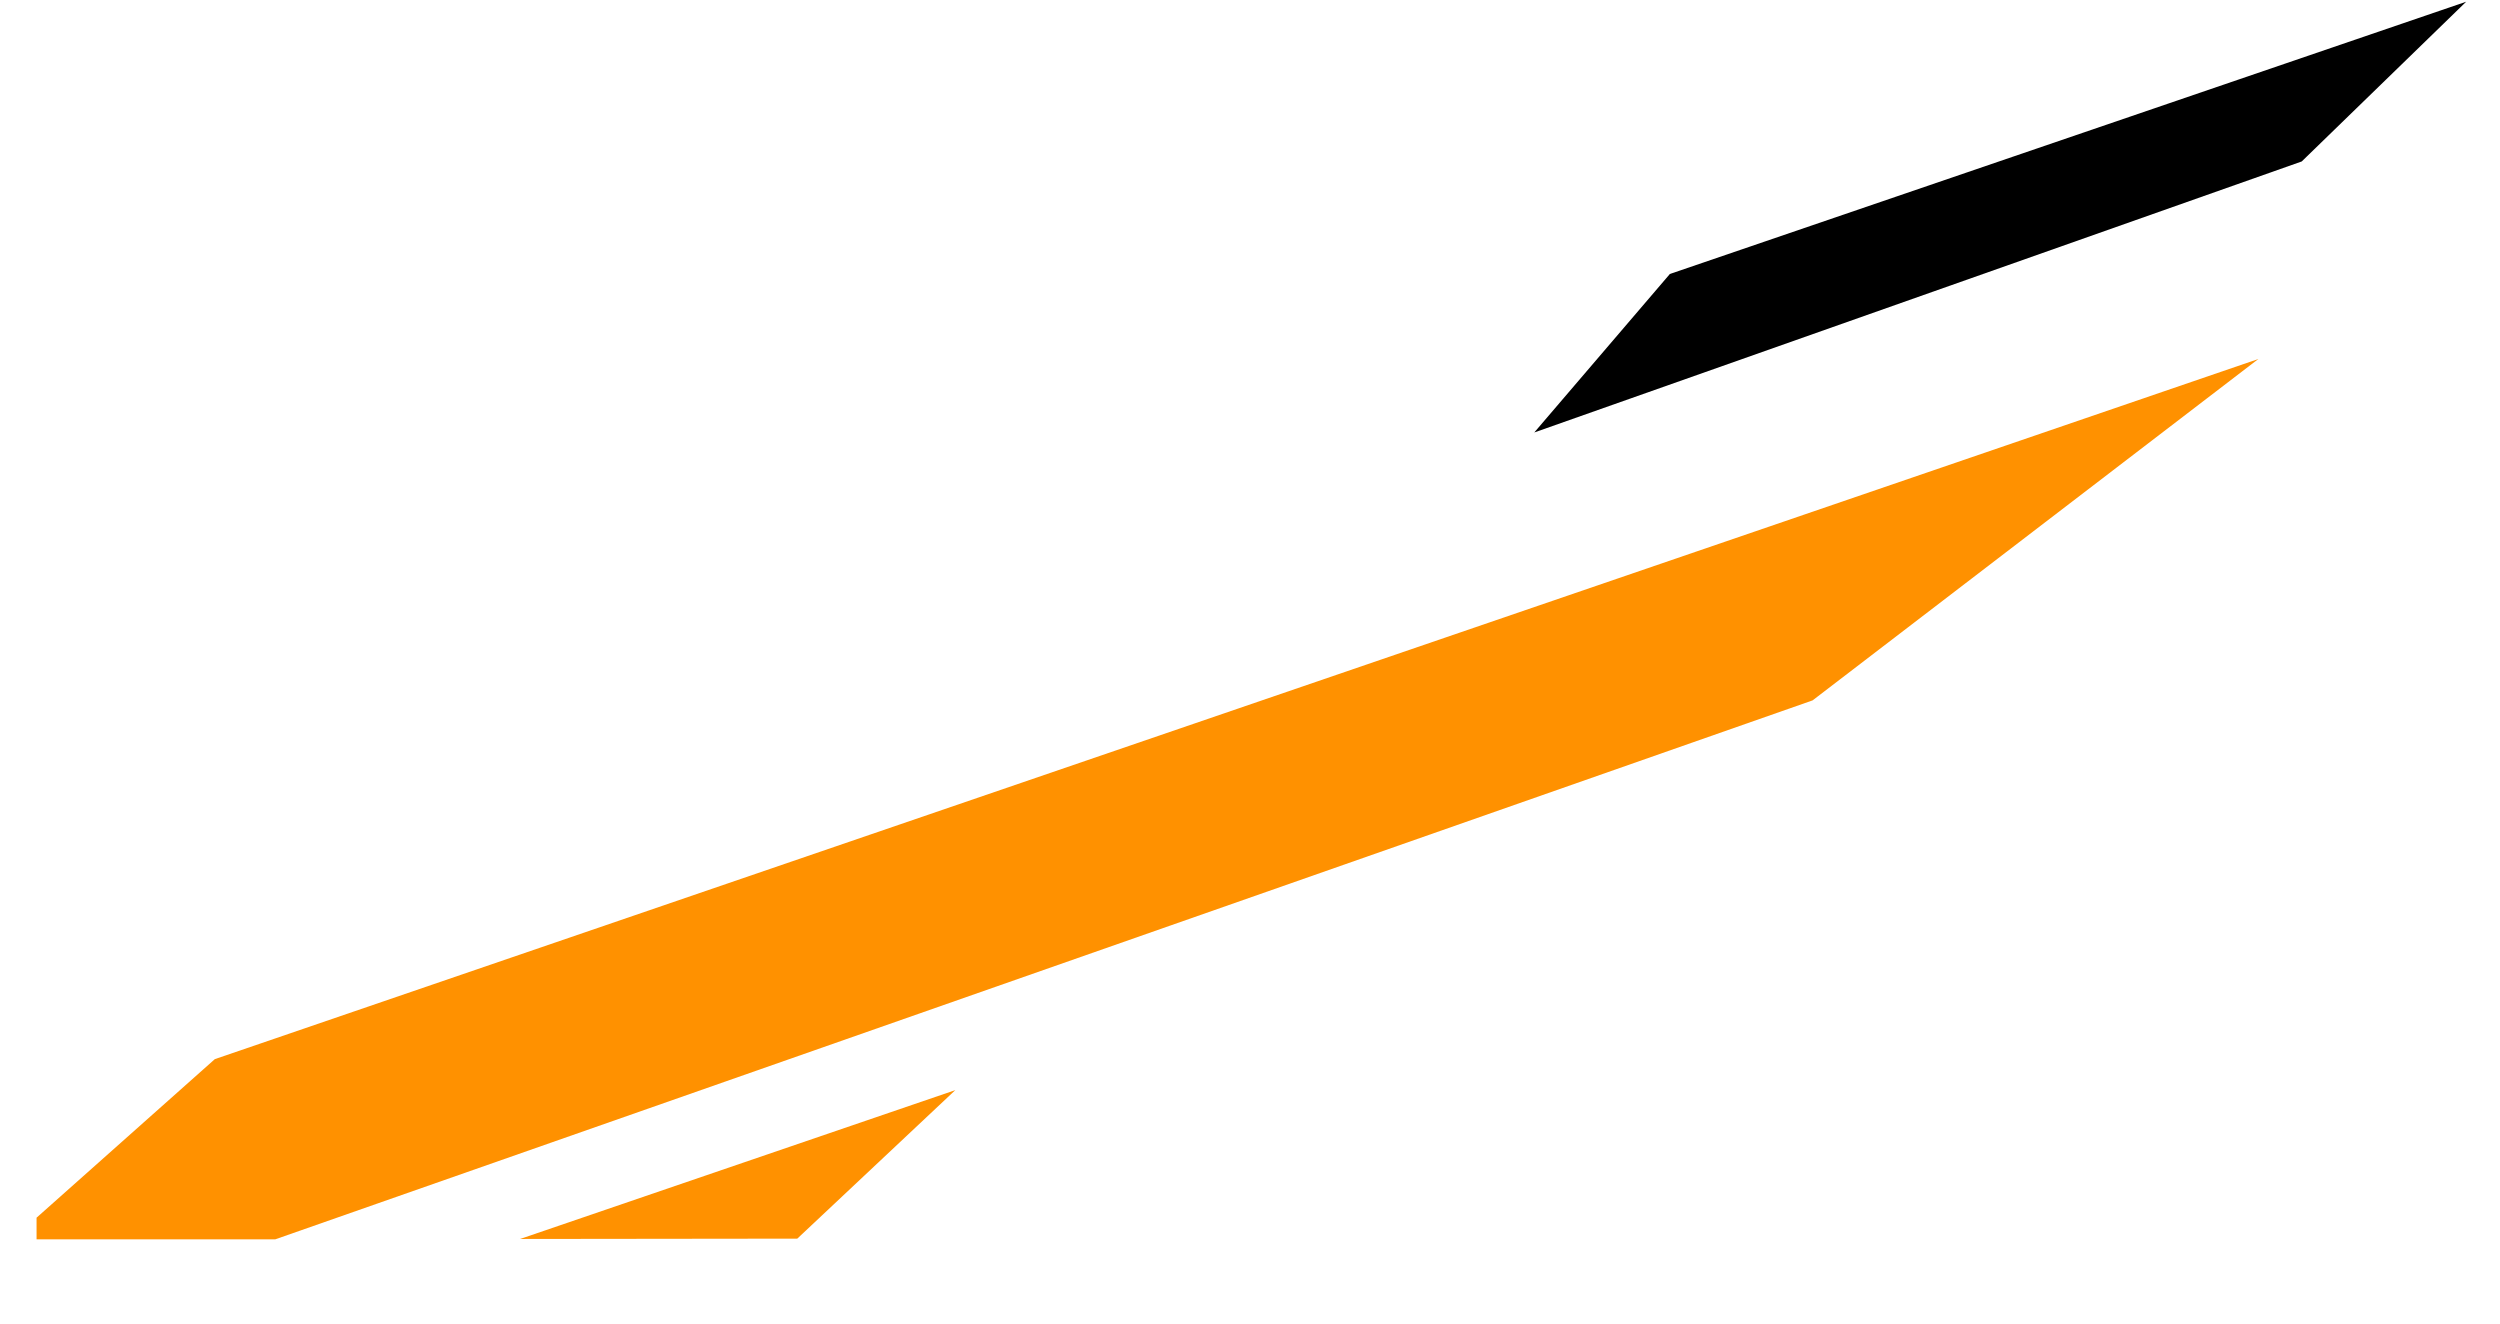 <svg id="Component_2_1" data-name="Component 2 – 1" xmlns="http://www.w3.org/2000/svg" width="427.205" height="226.247" viewBox="0 0 427.205 226.247">
  <path id="Path_4" data-name="Path 4" d="M78.869-1.239,448-.674l-91.017,30.36L78.621,31.237,40.044,17.954l1.2-3.492Z" transform="translate(-37.459 207.837) rotate(-19)" fill="#ff9100"/>
  <path id="Path_5" data-name="Path 5" d="M30.726-1.239l143.808.31L139.076,15.732,0,16.824Z" transform="translate(256.702 57.994) rotate(-19)"/>
  <path id="Path_6" data-name="Path 6" d="M87.8-1.118l78.6.162L132.6,14.248Z" transform="translate(6.223 241.36) rotate(-19)" fill="#ff9100"/>
</svg>
